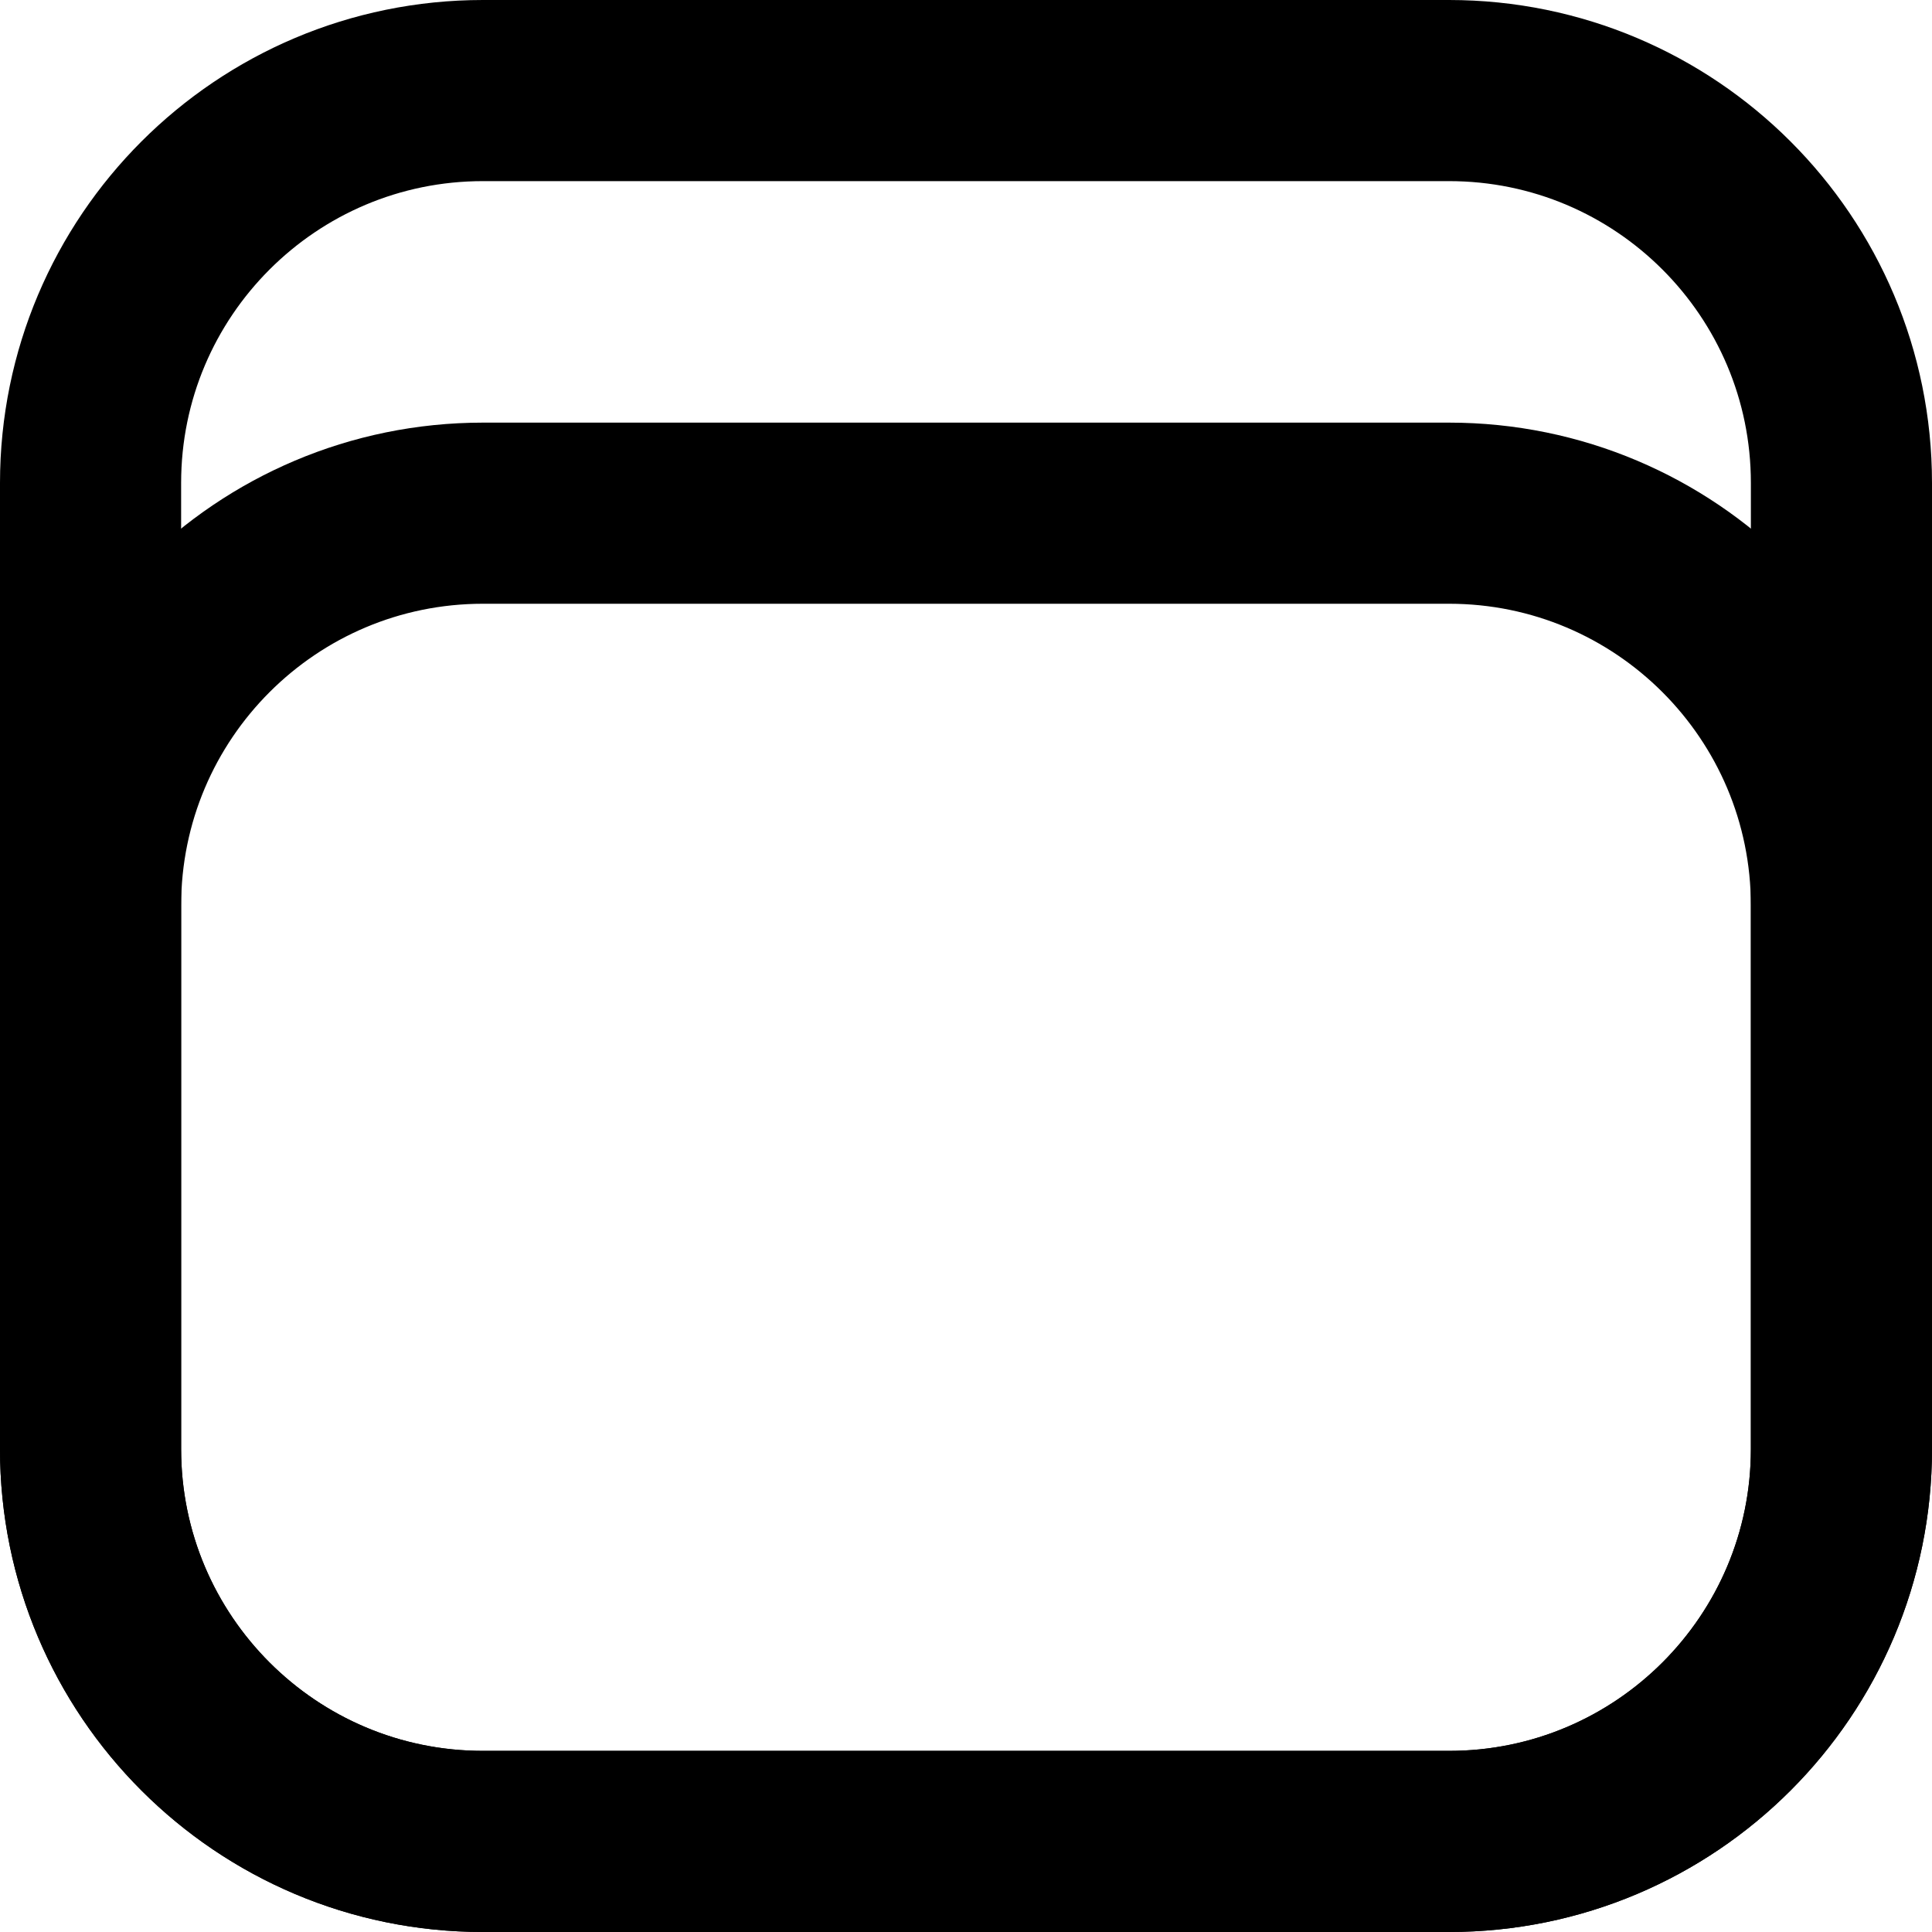 <svg xmlns="http://www.w3.org/2000/svg" width="128" height="128" fill="none"><g stroke="#000" stroke-width="12" clip-path="url(#a)"><path d="M96 122H32c-14.36 0-26-11.641-26-26V32C6 17.64 17.64 6 32 6h64c14.359 0 26 11.64 26 26v64c0 14.359-11.641 26-26 26Z"/><path stroke-linecap="round" d="M96 34H32C17.64 34 6 45.64 6 60v36c0 14.359 11.64 26 26 26h64c14.359 0 26-11.641 26-26V60c0-14.36-11.641-26-26-26Z"/></g><defs><clipPath id="a"><path fill="#fff" d="M0 0h128v128H0z"/></clipPath></defs></svg>